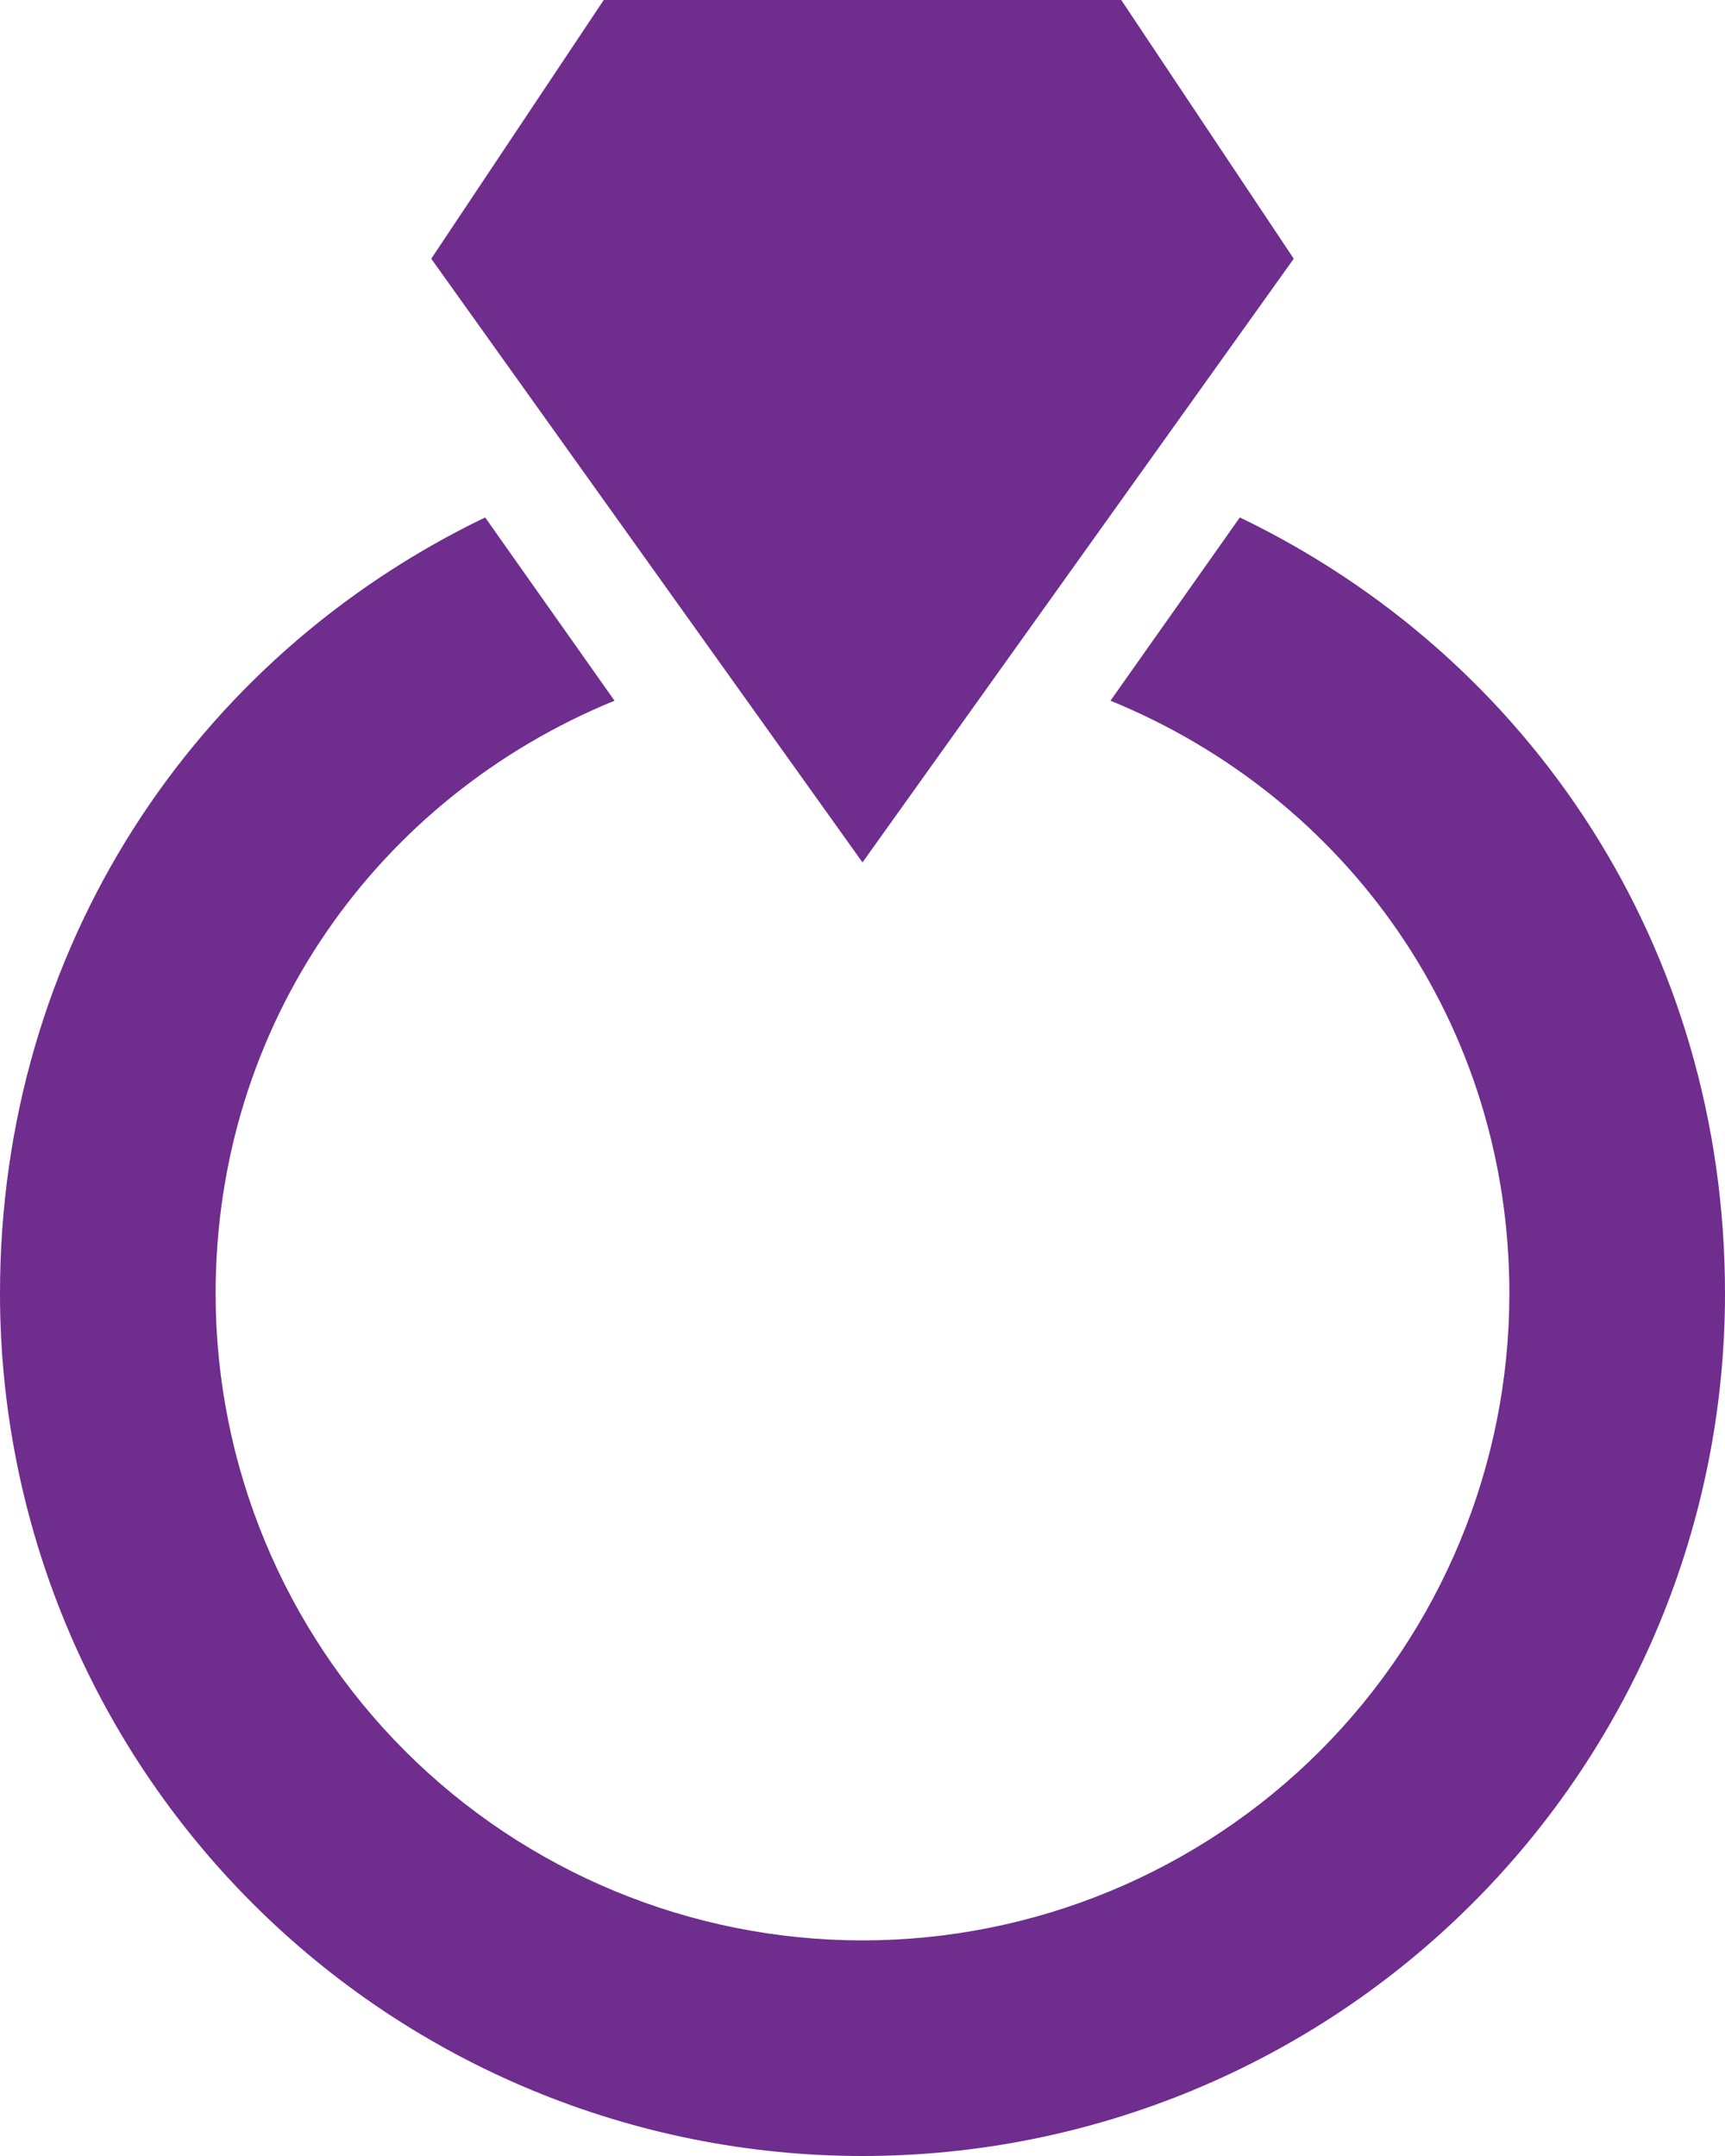 <svg width="16" height="20" viewBox="0 0 16 20" fill="none" xmlns="http://www.w3.org/2000/svg">
<path d="M8 8L4 2.4L5.6 0H10.4L12 2.4L8 8ZM11.5 4.8L10.3 6.5C12.5 7.4 14 9.5 14 12C14 13.591 13.368 15.117 12.243 16.243C11.117 17.368 9.591 18 8 18C6.409 18 4.883 17.368 3.757 16.243C2.632 15.117 2 13.591 2 12C2 9.5 3.5 7.4 5.7 6.5L4.5 4.8C1.8 6.1 0 8.8 0 12C0 14.122 0.843 16.157 2.343 17.657C3.843 19.157 5.878 20 8 20C10.122 20 12.157 19.157 13.657 17.657C15.157 16.157 16 14.122 16 12C16 8.8 14.2 6.1 11.5 4.8Z" fill="#6F2D8D"/>
</svg>
